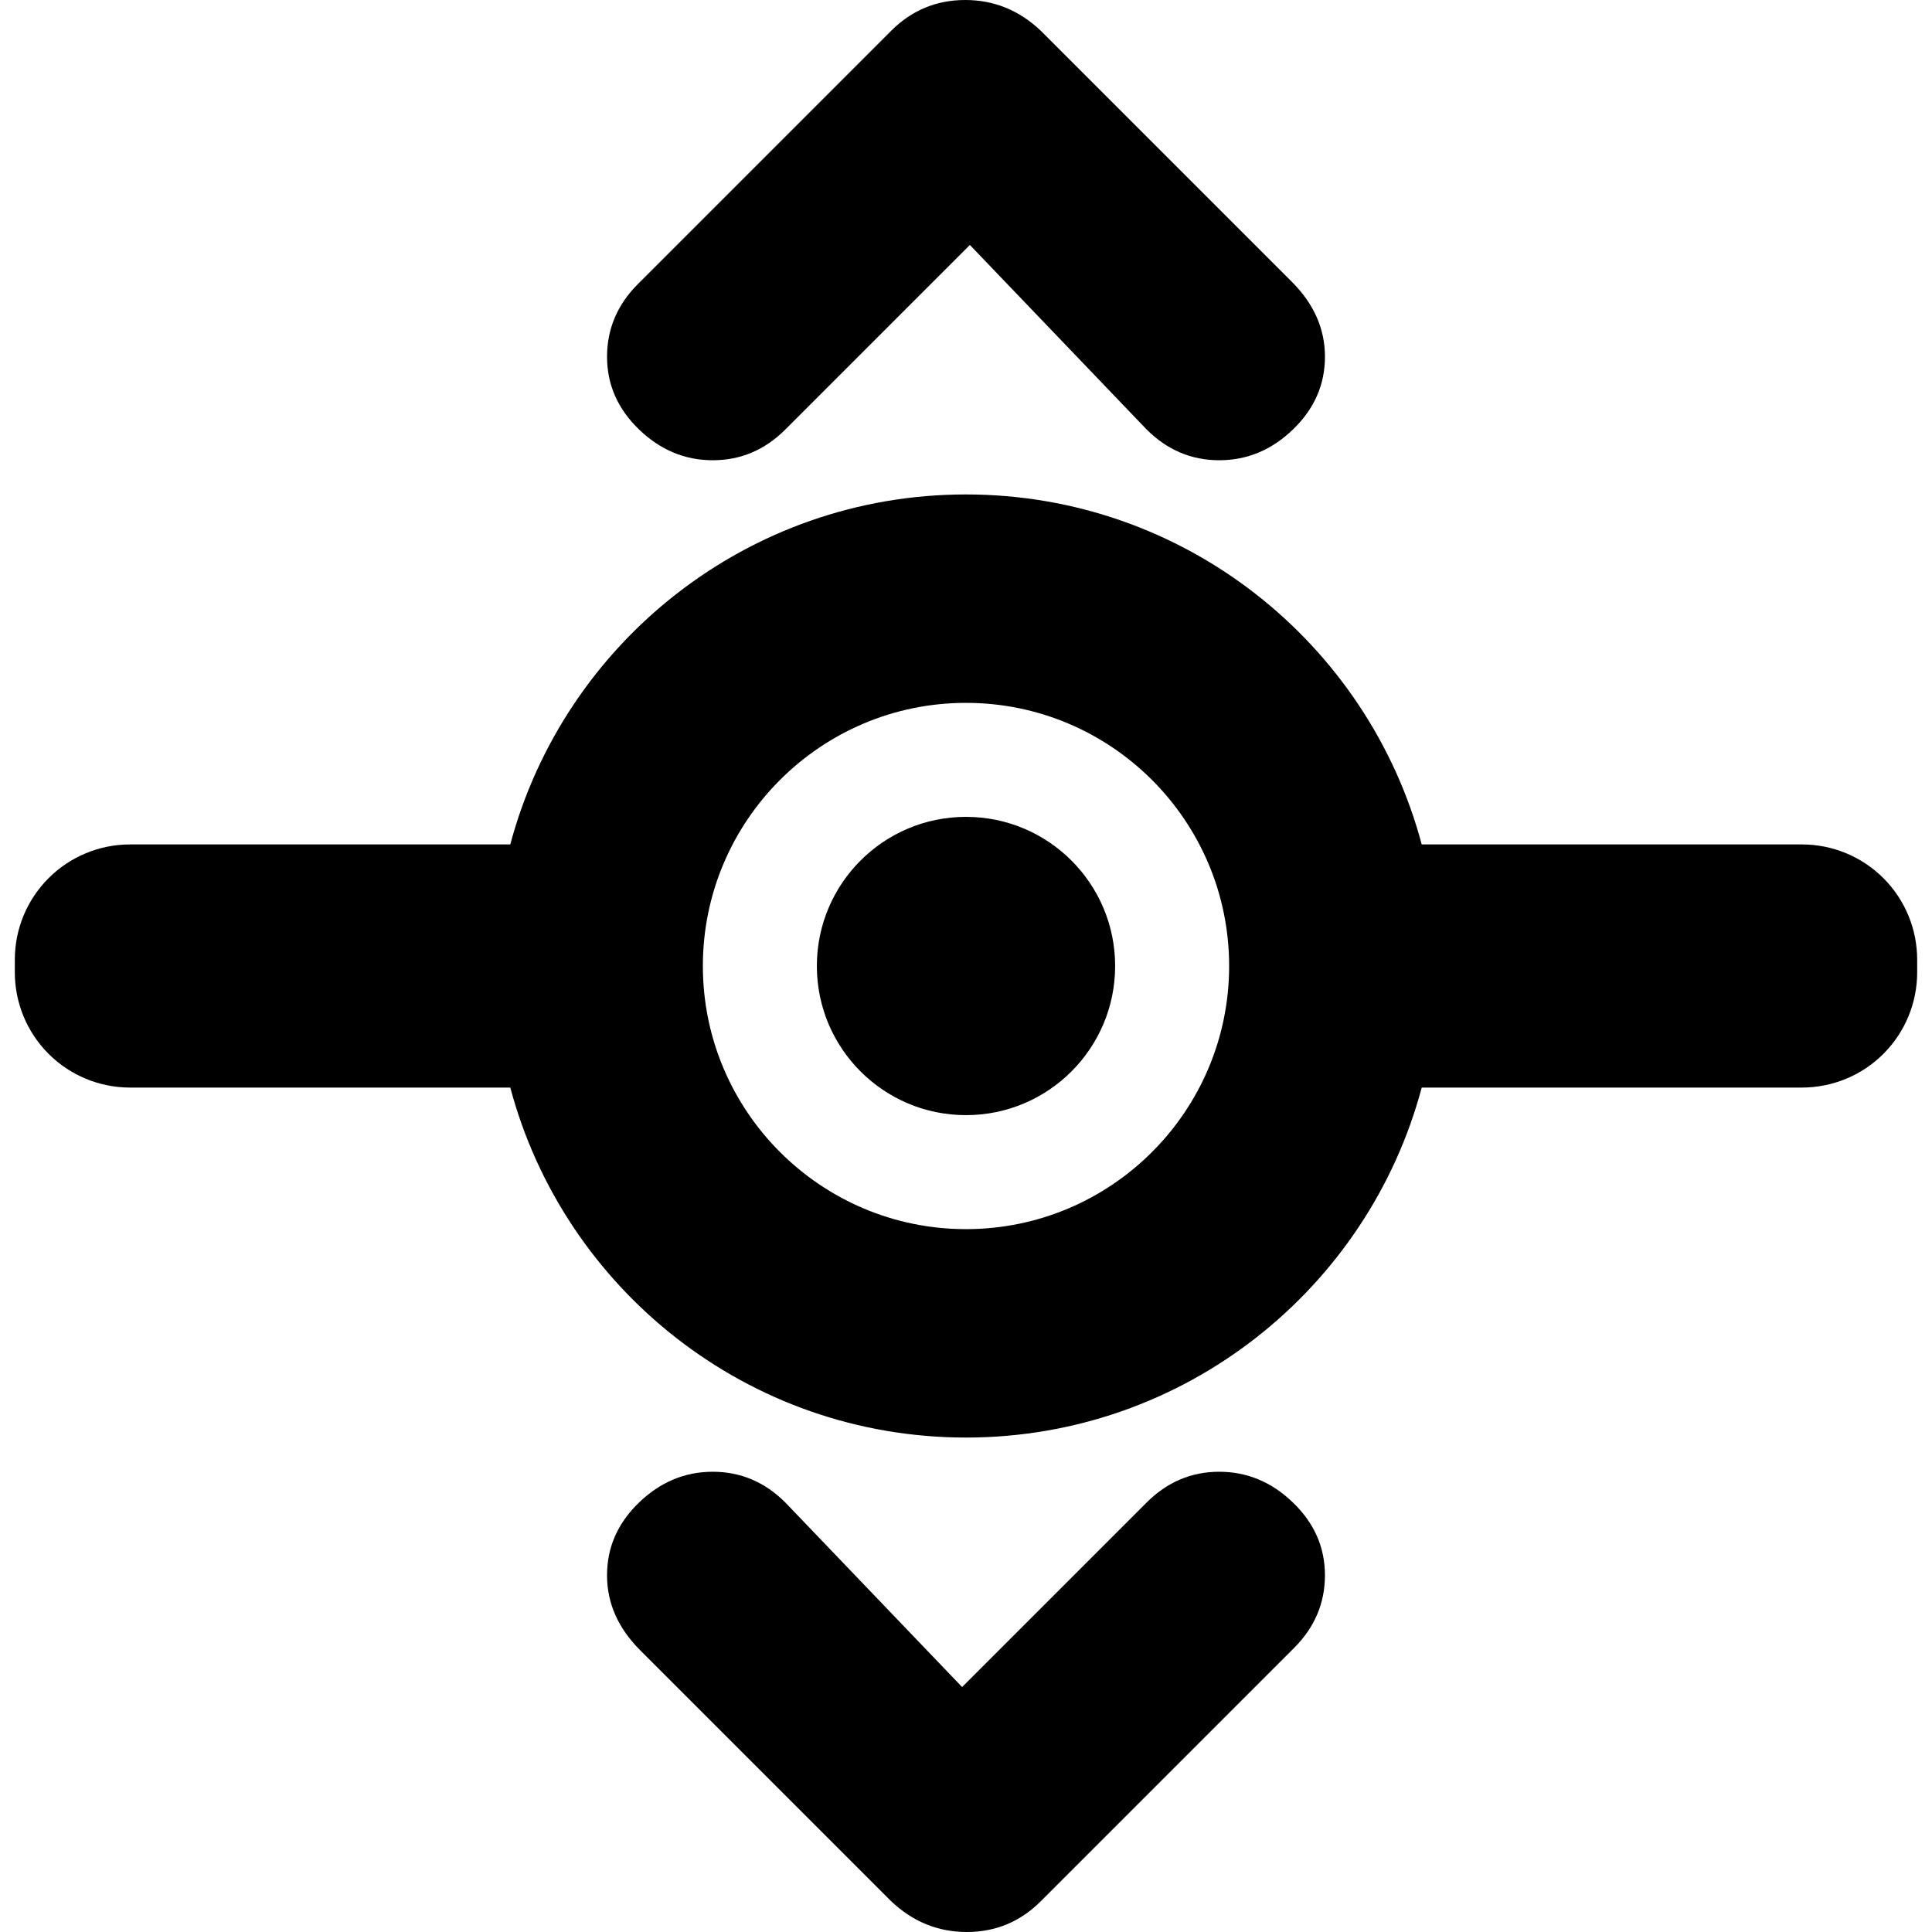 <svg width="24" height="24" viewBox="0 0 1000 1000" xmlns="http://www.w3.org/2000/svg"><path d="m406.536 222.266c-10.638 10.638-23.176 15.957-37.614 15.957s-27.166-5.319-38.184-15.957c-11.019-10.638-16.528-23.176-16.528-37.614s5.32-26.976 15.958-37.614l131.079-131.08c10.638-10.638 23.42-15.957 38.344-15.957 14.917 0 27.971 5.319 39.164 15.957l129.939 129.94c11.399 11.398 17.098 24.316 17.098 38.754s-5.509 26.976-16.528 37.614c-11.018 10.638-23.745 15.957-38.184 15.957-14.438 0-26.976-5.319-37.614-15.957l-91.458-95.473zm186.925 555.469c10.637-10.638 23.175-15.958 37.617-15.958 14.43 0 27.16 5.32 38.18 15.958s16.53 23.176 16.53 37.614-5.32 26.976-15.96 37.614l-131.079 131.079c-10.638 10.638-23.42 15.958-38.343 15.958-14.917 0-27.972-5.32-39.165-15.958l-129.939-129.939c-11.398-11.398-17.097-24.316-17.097-38.754s5.508-26.976 16.527-37.614 23.746-15.958 38.184-15.958 26.976 5.32 37.614 15.958l91.458 95.472zm-93.461-521.811c112.956 0 208.093 76.897 235.874 181.152 62.115.001 142.712.002 196.828.002 15.814 0 30.98 6.282 42.16 17.463 11.183 11.182 17.466 26.348 17.465 42.161-.001 2.198-.001 4.401.001 6.598-.001 15.813-6.284 30.979-17.466 42.162-11.181 11.18-26.346 17.463-42.16 17.464-54.117-.001-134.714-.002-196.828-.002-27.781 104.256-122.918 181.153-235.874 181.153s-208.093-76.897-235.874-181.151c-62.115-.001-142.712-.002-196.828-.002-15.816.001-30.982-6.282-42.162-17.462-11.183-11.183-17.465-26.349-17.464-42.164 0-2.195 0-4.398-.001-6.596-.001-15.813 6.282-30.979 17.465-42.161 11.182-11.183 26.346-17.463 42.159-17.463h196.83c27.78-104.256 122.918-181.154 235.875-181.154zm-136.197 244.076c0 75.169 61.028 136.197 136.197 136.197s136.197-61.028 136.197-136.197-61.028-136.197-136.197-136.197-136.197 61.028-136.197 136.197zm213.391 0c0 42.633-34.561 77.194-77.194 77.194s-77.194-34.561-77.194-77.194 34.561-77.194 77.194-77.194 77.194 34.561 77.194 77.194z"/></svg>